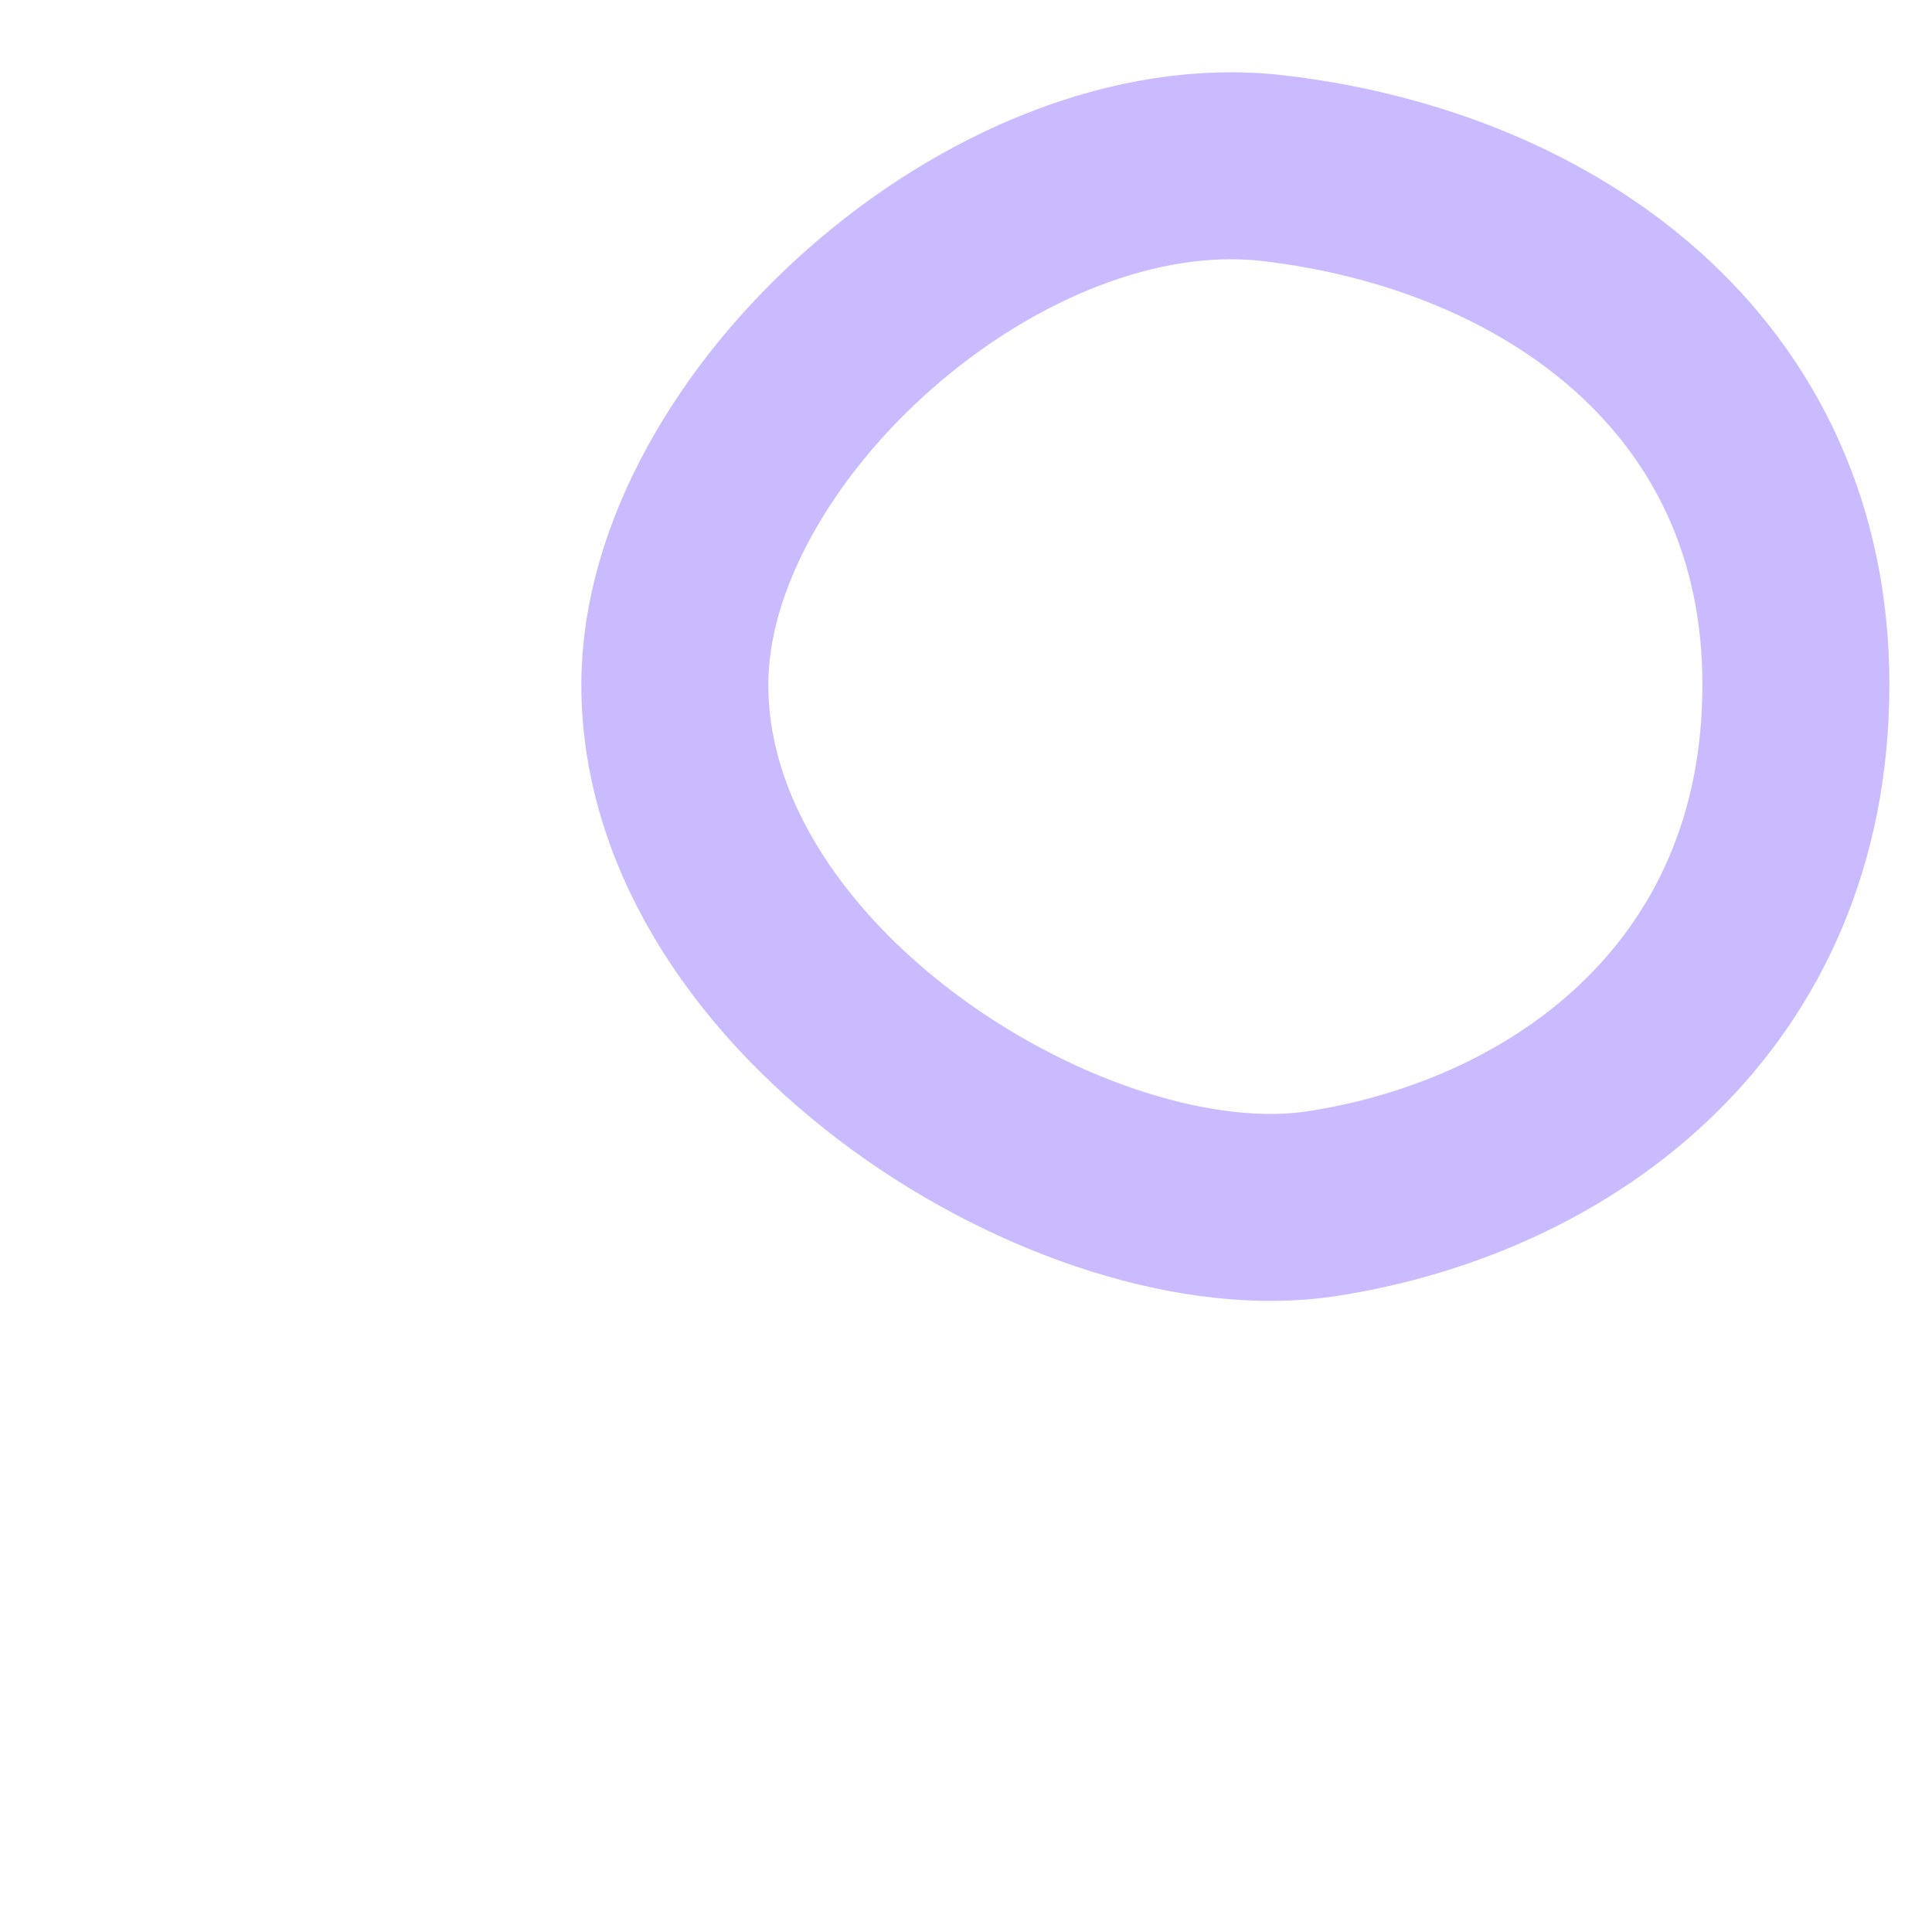 <svg width="31" height="31" viewBox="0 0 31 31" fill="none" xmlns="http://www.w3.org/2000/svg">
<path d="M10.828 10.985C10.828 15.952 17.309 19.921 21.223 19.312C25.137 18.703 28.816 15.952 28.816 10.985C28.816 6.017 24.876 3.221 20.44 2.7C16.004 2.178 10.828 6.874 10.828 10.985Z" stroke="#CABAFF" stroke-width="3" stroke-miterlimit="10" stroke-linecap="round" stroke-linejoin="round"/>
</svg>
